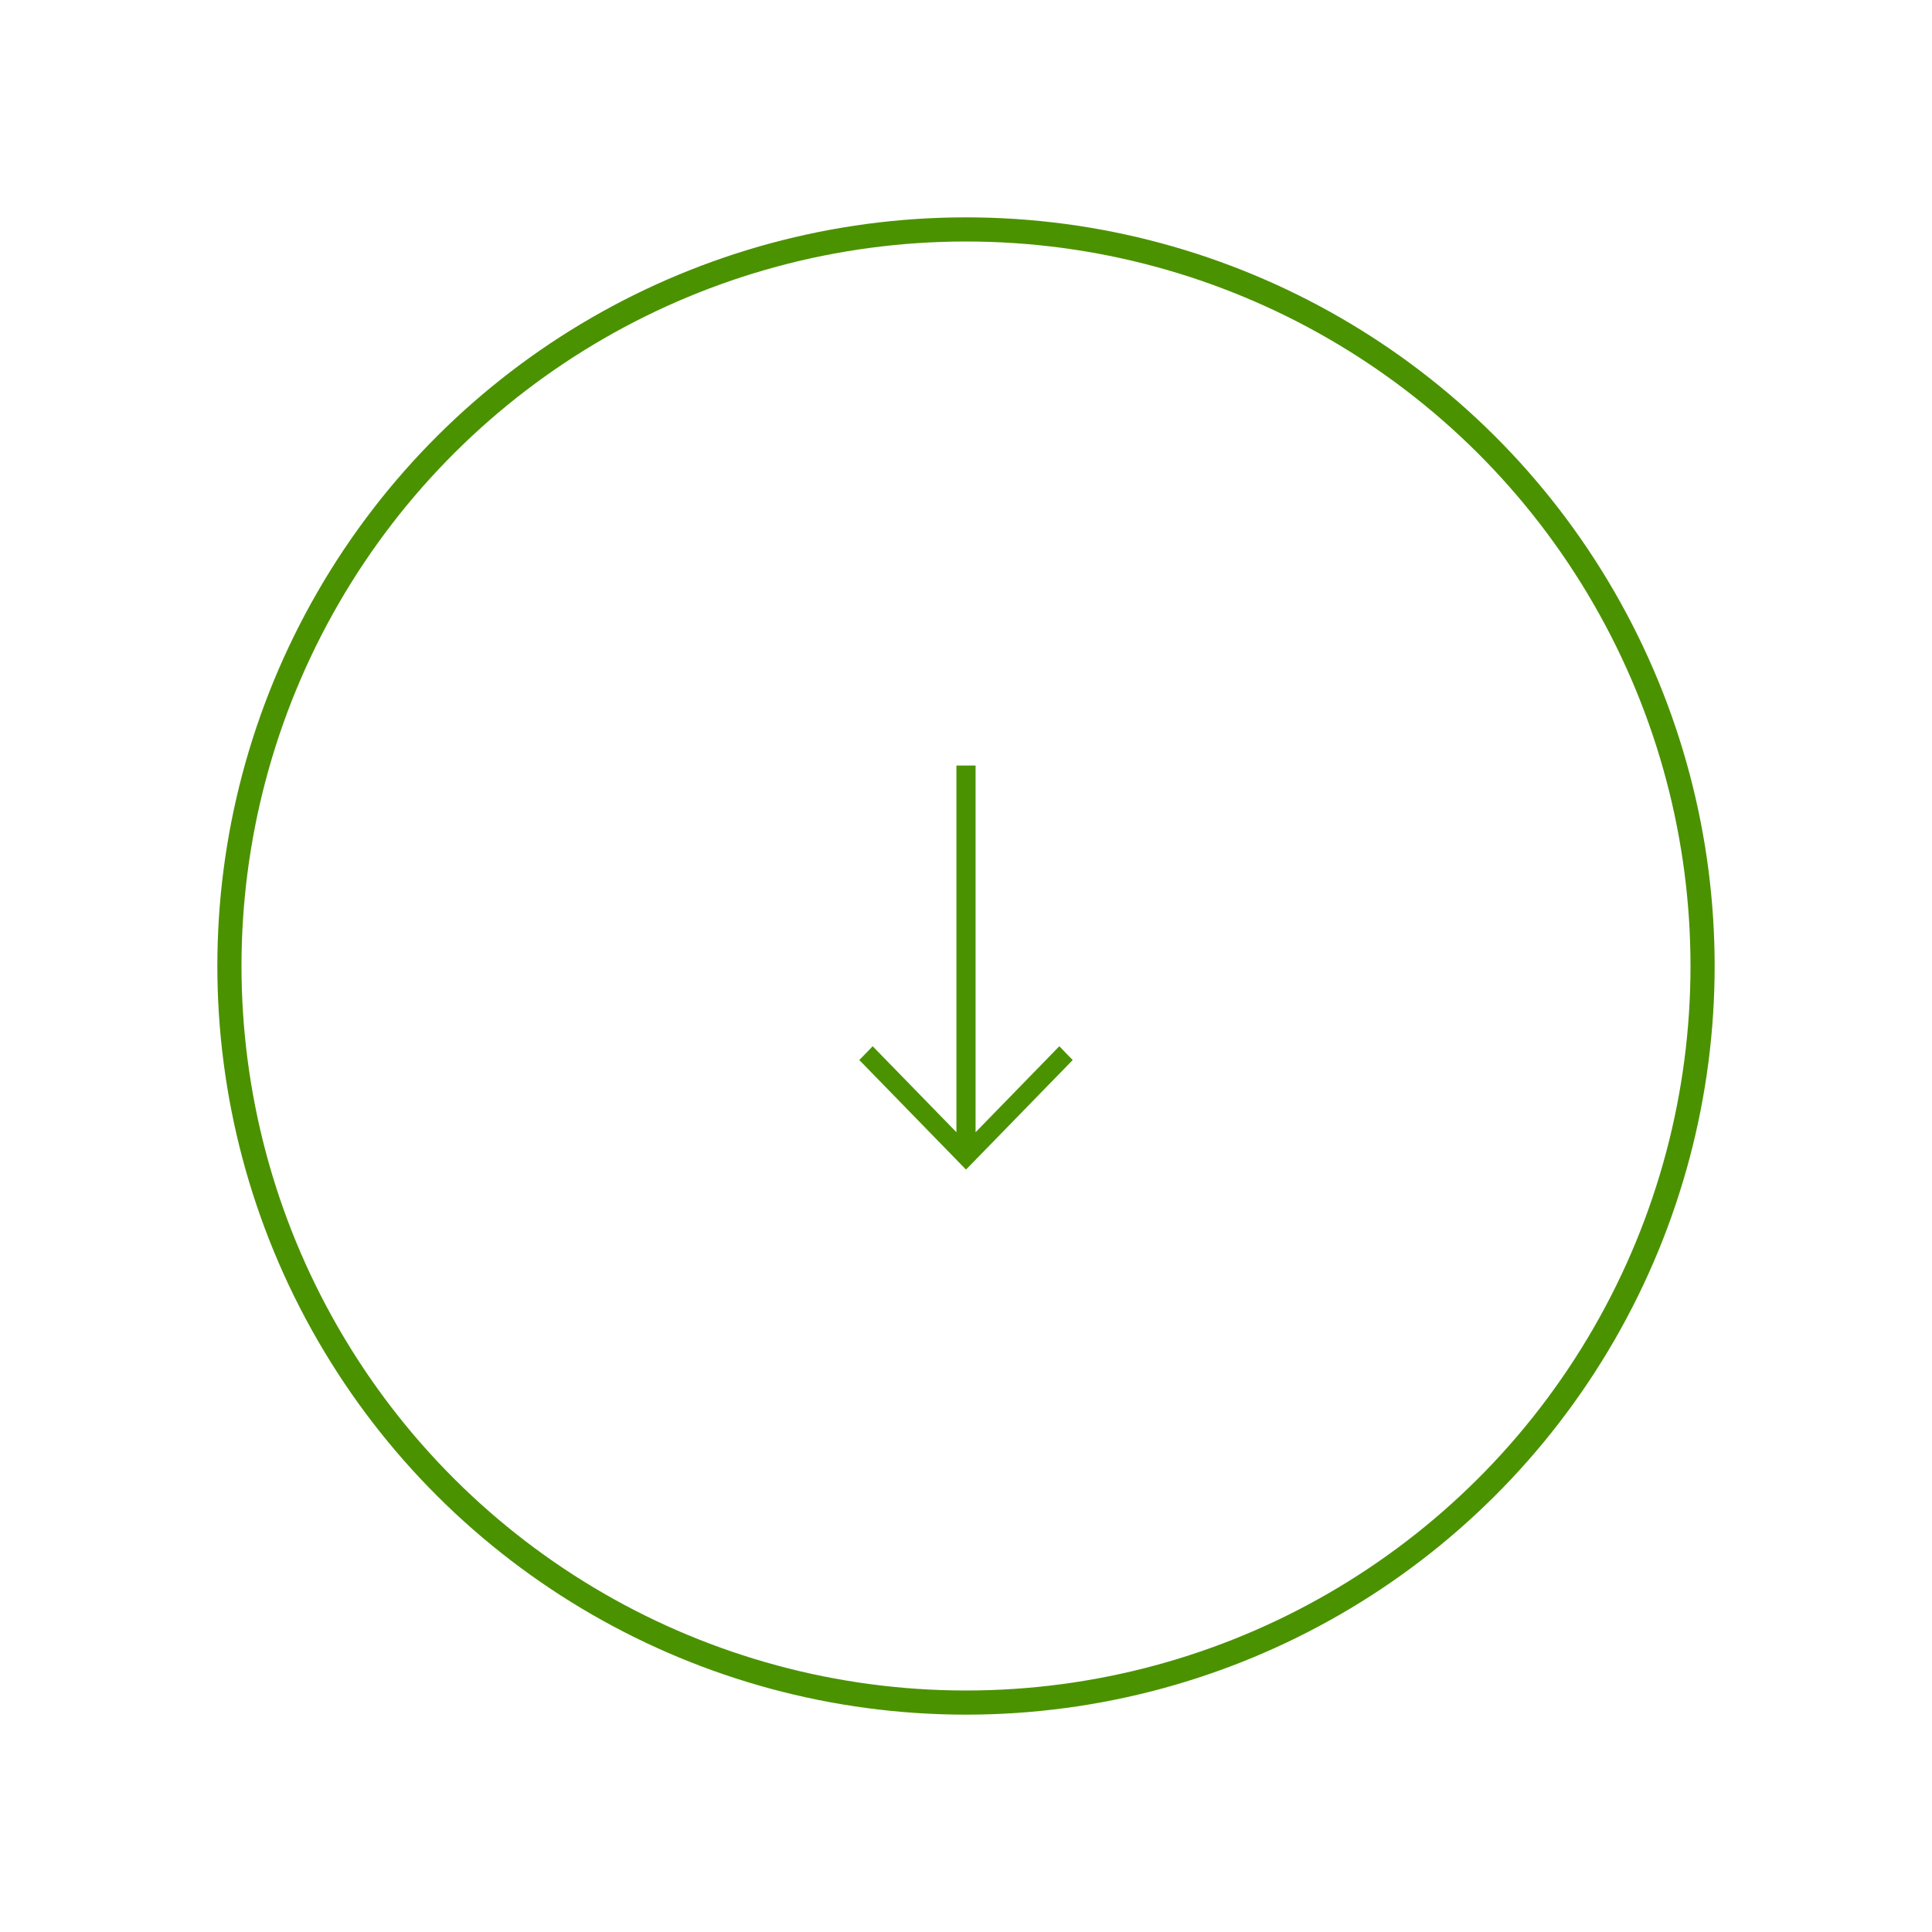 <svg width="80" height="80" viewBox="0 0 80 80" fill="none" xmlns="http://www.w3.org/2000/svg" id="arrow-down">
<circle cx="40" cy="40" r="39" fill="white" stroke="url(#paint0_linear)" stroke-width="2"/>
<circle cx="40" cy="40" r="30.5" transform="rotate(90 40 40)" stroke="#4B9200"/>
<path d="M44.108 43.998L44.209 43.894L44.107 43.789L43.971 43.649L43.864 43.538L43.756 43.649L40.247 47.252V32V31.85H40.097H39.903H39.753V32V47.251L36.244 43.649L36.136 43.538L36.029 43.649L35.893 43.789L35.791 43.894L35.893 43.998L39.893 48.105L40 48.215L40.108 48.105L44.108 43.998Z" fill="#4B9200" stroke="#4B9200" stroke-width="0.3"/>
<defs>
</defs>
</svg>

